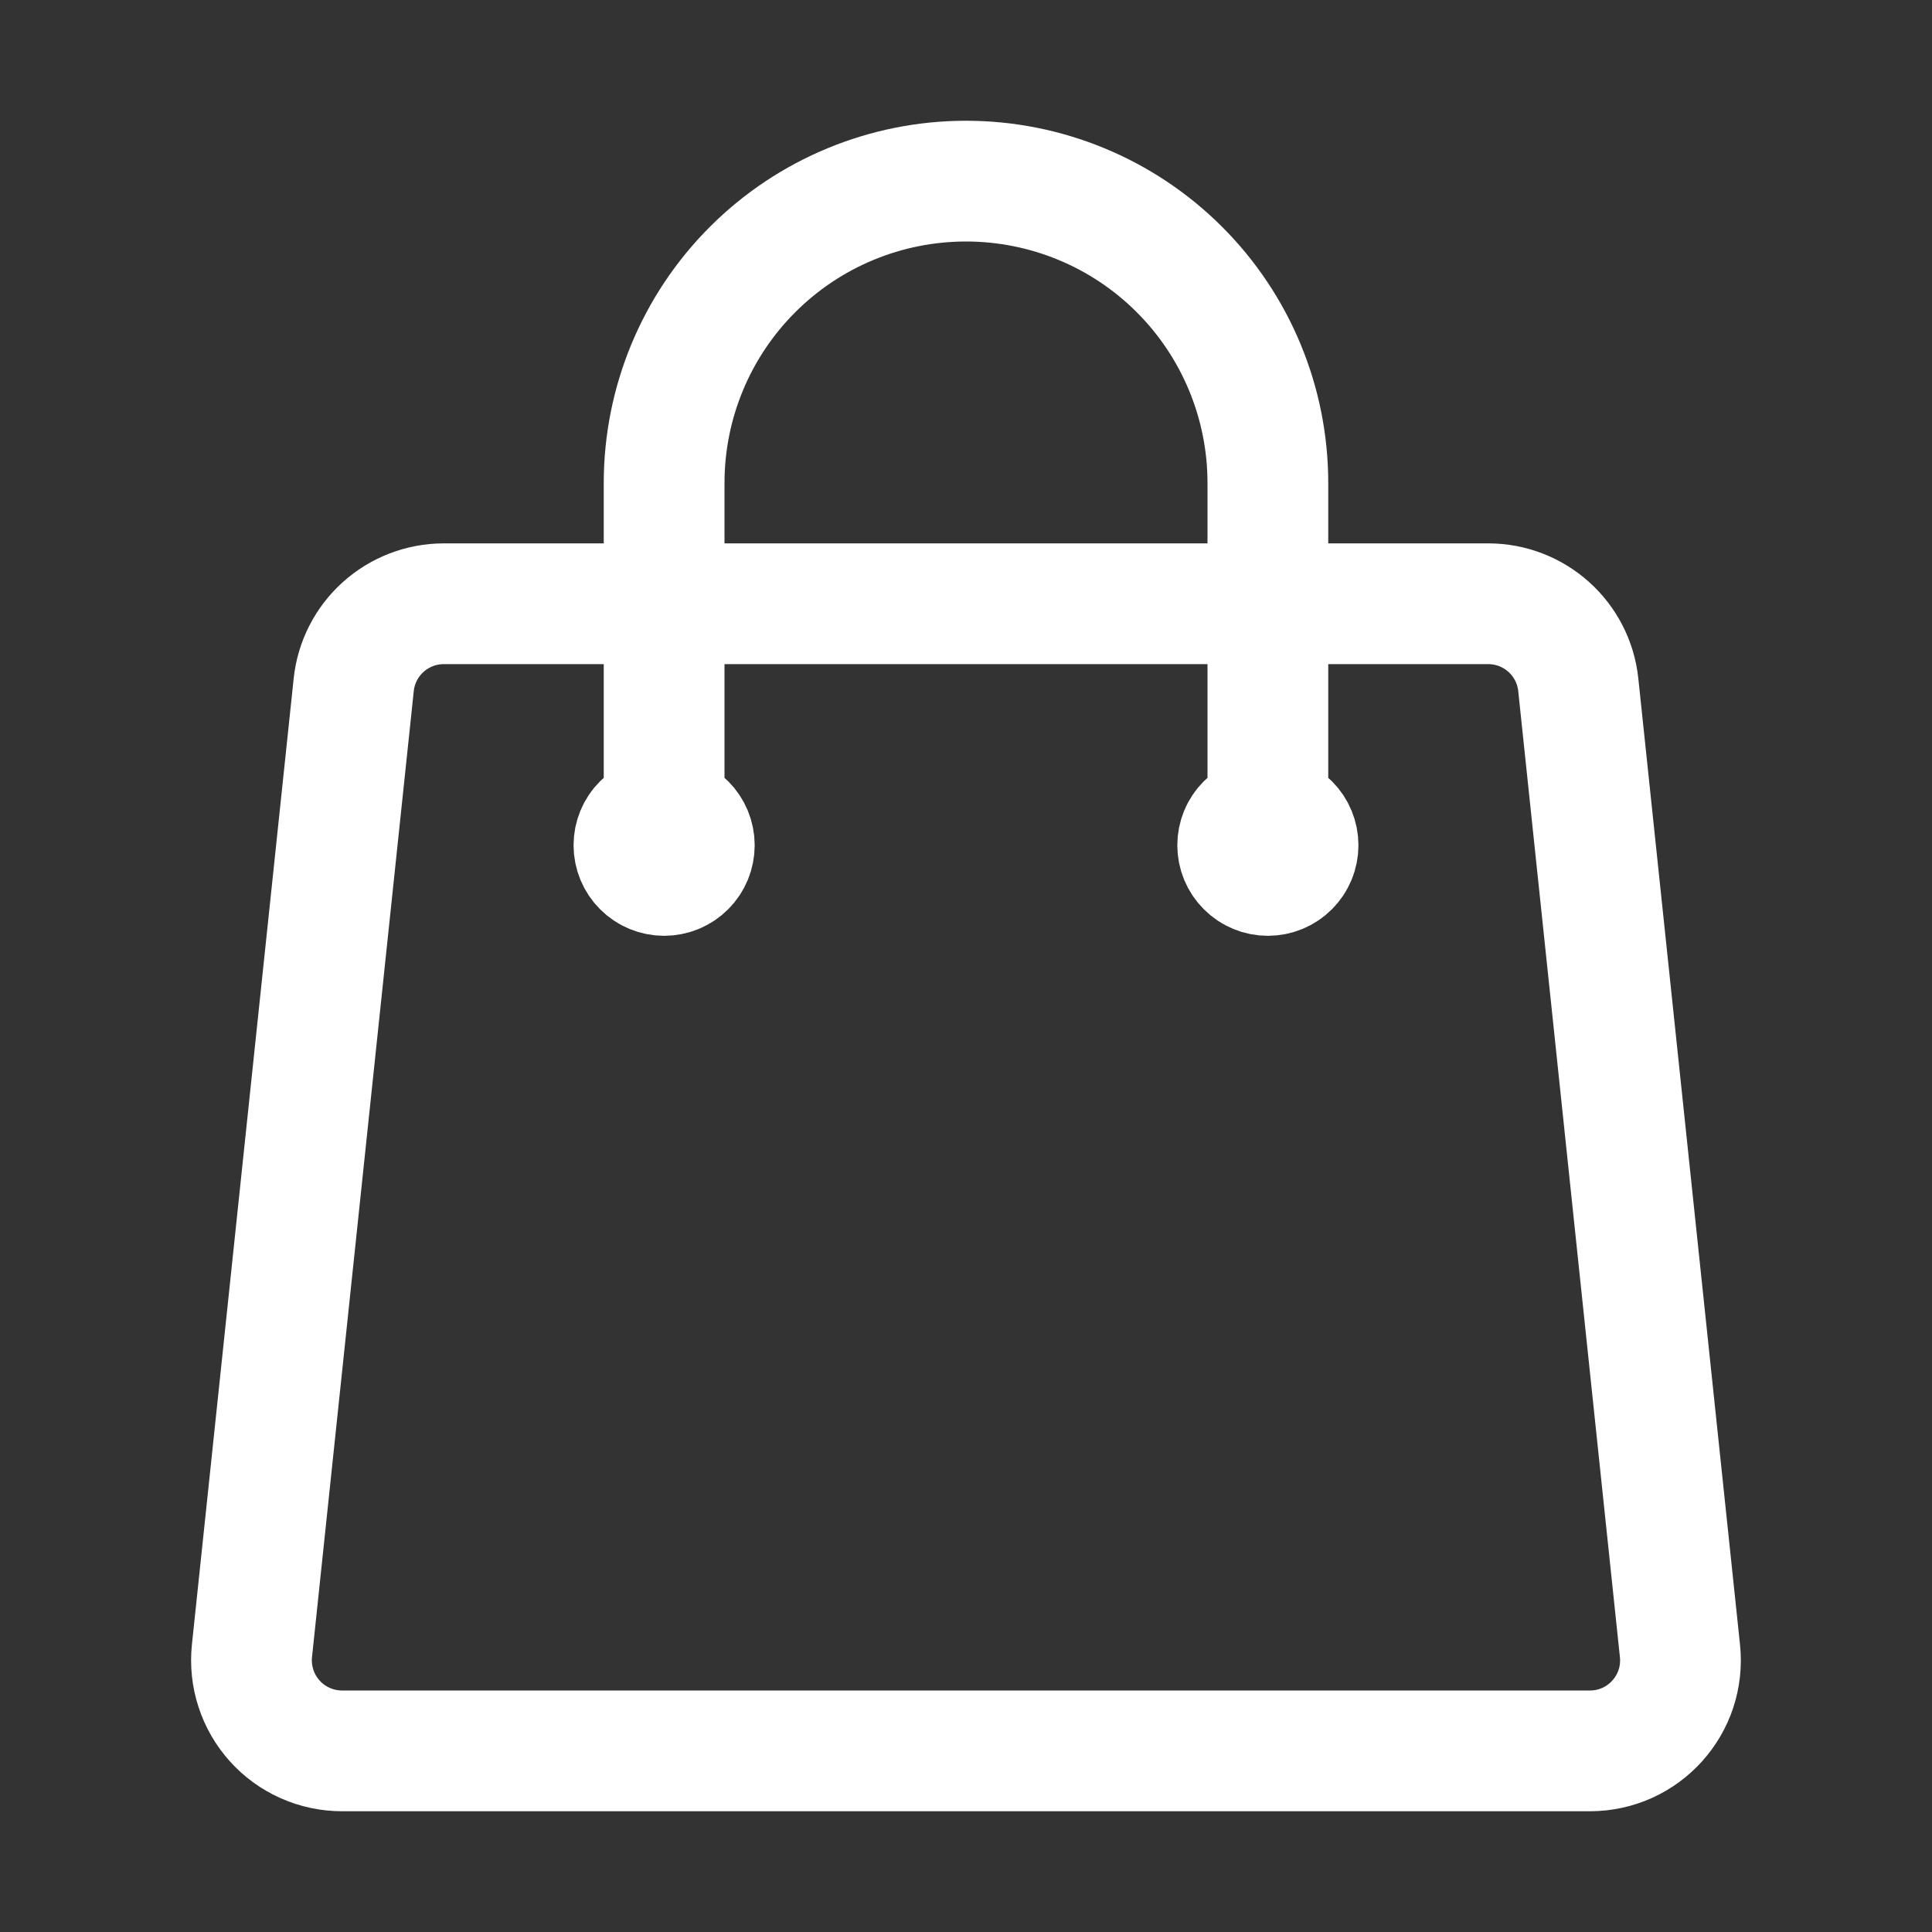 <svg width="48" height="48" viewBox="0 0 48 48" fill="none" xmlns="http://www.w3.org/2000/svg">
<rect x="0" y="0" width="48" height="48" fill="#333333" stroke="none"/>
<g id="heroicons:shopping-bag">
<path id="Vector" d="M31.5 21V12C31.5 10.011 30.71 8.103 29.303 6.697C27.897 5.29 25.989 4.5 24 4.5C22.011 4.5 20.103 5.29 18.697 6.697C17.29 8.103 16.5 10.011 16.5 12V21M39.212 17.014L41.738 41.014C41.878 42.344 40.838 43.5 39.5 43.5H8.5C8.184 43.5 7.872 43.434 7.584 43.306C7.295 43.178 7.037 42.991 6.826 42.756C6.615 42.522 6.455 42.245 6.358 41.945C6.26 41.645 6.227 41.328 6.26 41.014L8.788 17.014C8.846 16.461 9.107 15.949 9.52 15.578C9.934 15.206 10.47 15 11.026 15H36.974C38.126 15 39.092 15.87 39.212 17.014ZM17.25 21C17.25 21.199 17.171 21.39 17.03 21.53C16.89 21.671 16.699 21.75 16.5 21.75C16.301 21.75 16.11 21.671 15.97 21.53C15.829 21.39 15.75 21.199 15.75 21C15.75 20.801 15.829 20.61 15.97 20.47C16.11 20.329 16.301 20.25 16.5 20.25C16.699 20.25 16.89 20.329 17.03 20.47C17.171 20.61 17.25 20.801 17.25 21ZM32.25 21C32.25 21.199 32.171 21.39 32.03 21.53C31.89 21.671 31.699 21.75 31.5 21.75C31.301 21.75 31.11 21.671 30.97 21.53C30.829 21.39 30.75 21.199 30.75 21C30.75 20.801 30.829 20.61 30.97 20.47C31.11 20.329 31.301 20.25 31.5 20.25C31.699 20.25 31.89 20.329 32.03 20.47C32.171 20.61 32.25 20.801 32.25 21Z" stroke="white" stroke-width="3" stroke-linecap="round" stroke-linejoin="round"/>
</g>
</svg>
